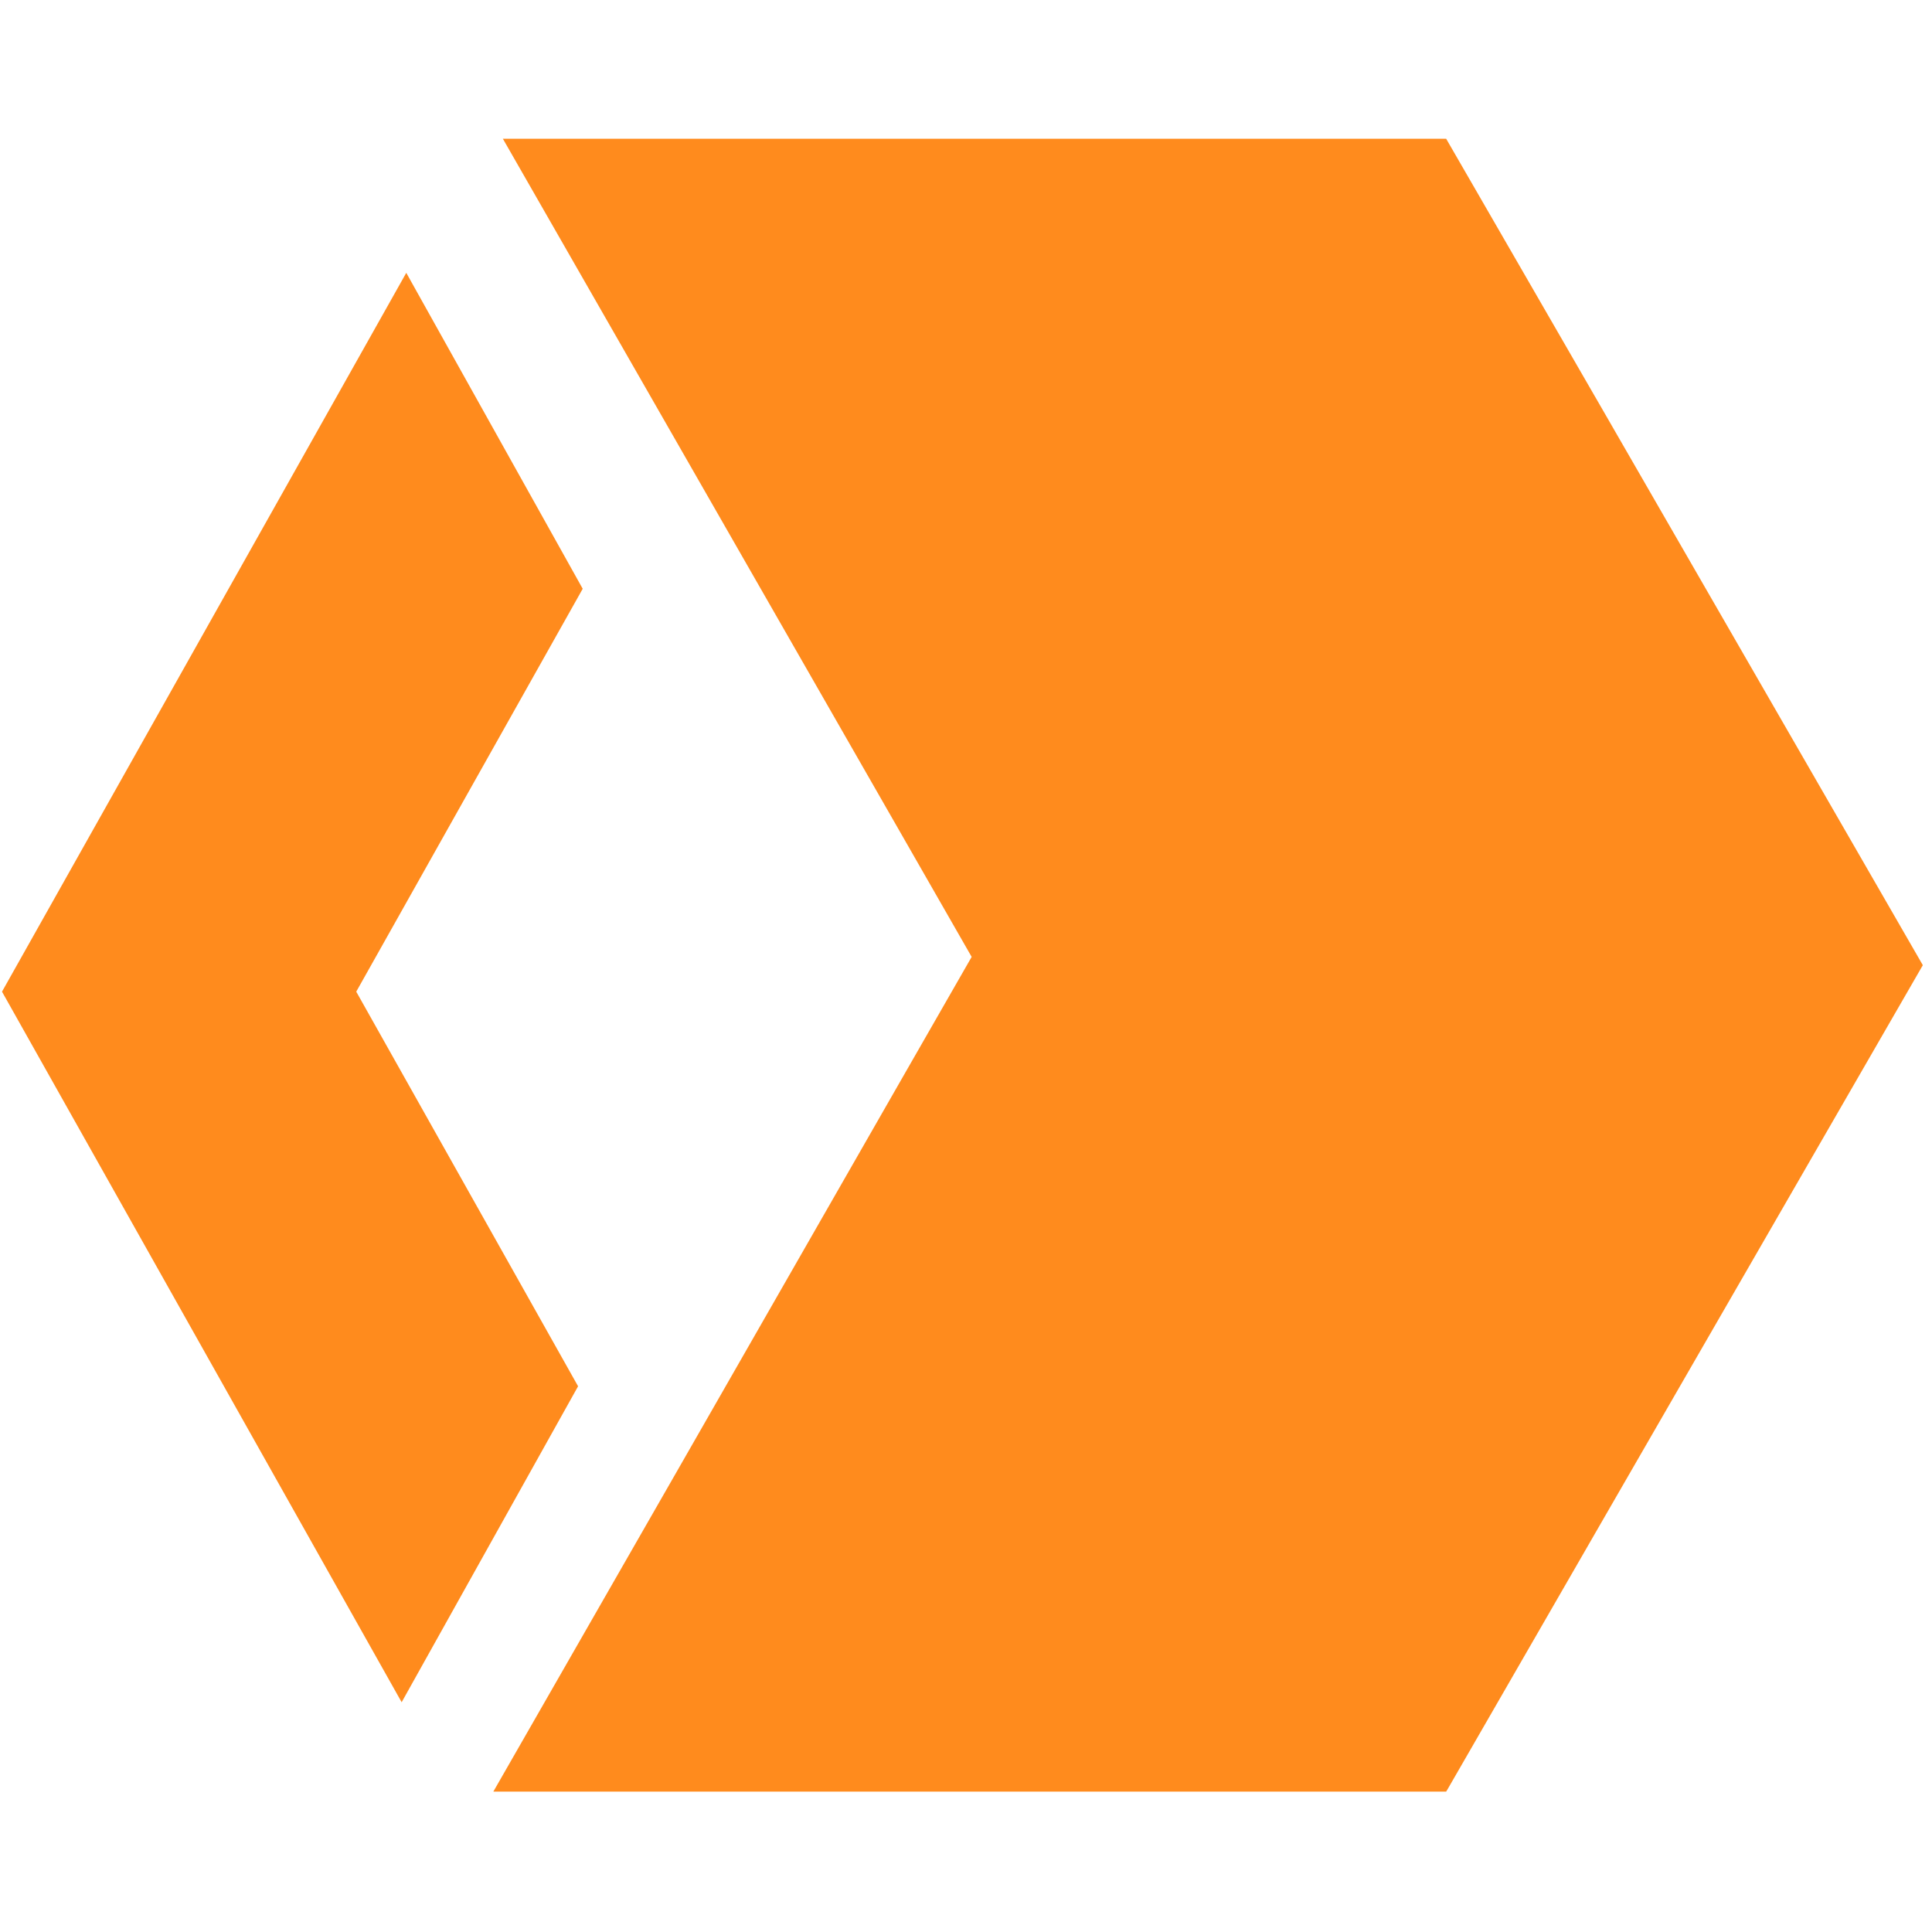 <?xml version="1.0" encoding="UTF-8"?>
<svg width="28px" height="28px" viewBox="0 0 28 28" version="1.1" xmlns="http://www.w3.org/2000/svg" xmlns:xlink="http://www.w3.org/1999/xlink">
    <!-- Generator: Sketch 59 (86127) - https://sketch.com -->
    <title>重点区块-1</title>
    <desc>Created with Sketch.</desc>
    <g id="重点区块-1" stroke="none" stroke-width="1" fill="none" fill-rule="evenodd">
        <g id="编组" transform="translate(0, 2)" fill="#FF8B1D" fill-rule="nonzero">
            <path d="M20.959,0.011 L23.255,3.988 L27.867,11.988 L23.323,19.866 L20.986,23.92 L20.959,23.965 L7.15,23.965 L9.772,19.391 L13.114,13.556 L14.082,11.868 L13.115,10.18 L9.904,4.576 L7.288,0.011 L20.959,0.011 Z M5.888,1.954 L8.445,6.533 L5.163,12.372 L8.378,18.091 L5.821,22.67 L0.029,12.372 L5.888,1.954 Z" id="形状结合"></path>
        </g>
    </g>
</svg>